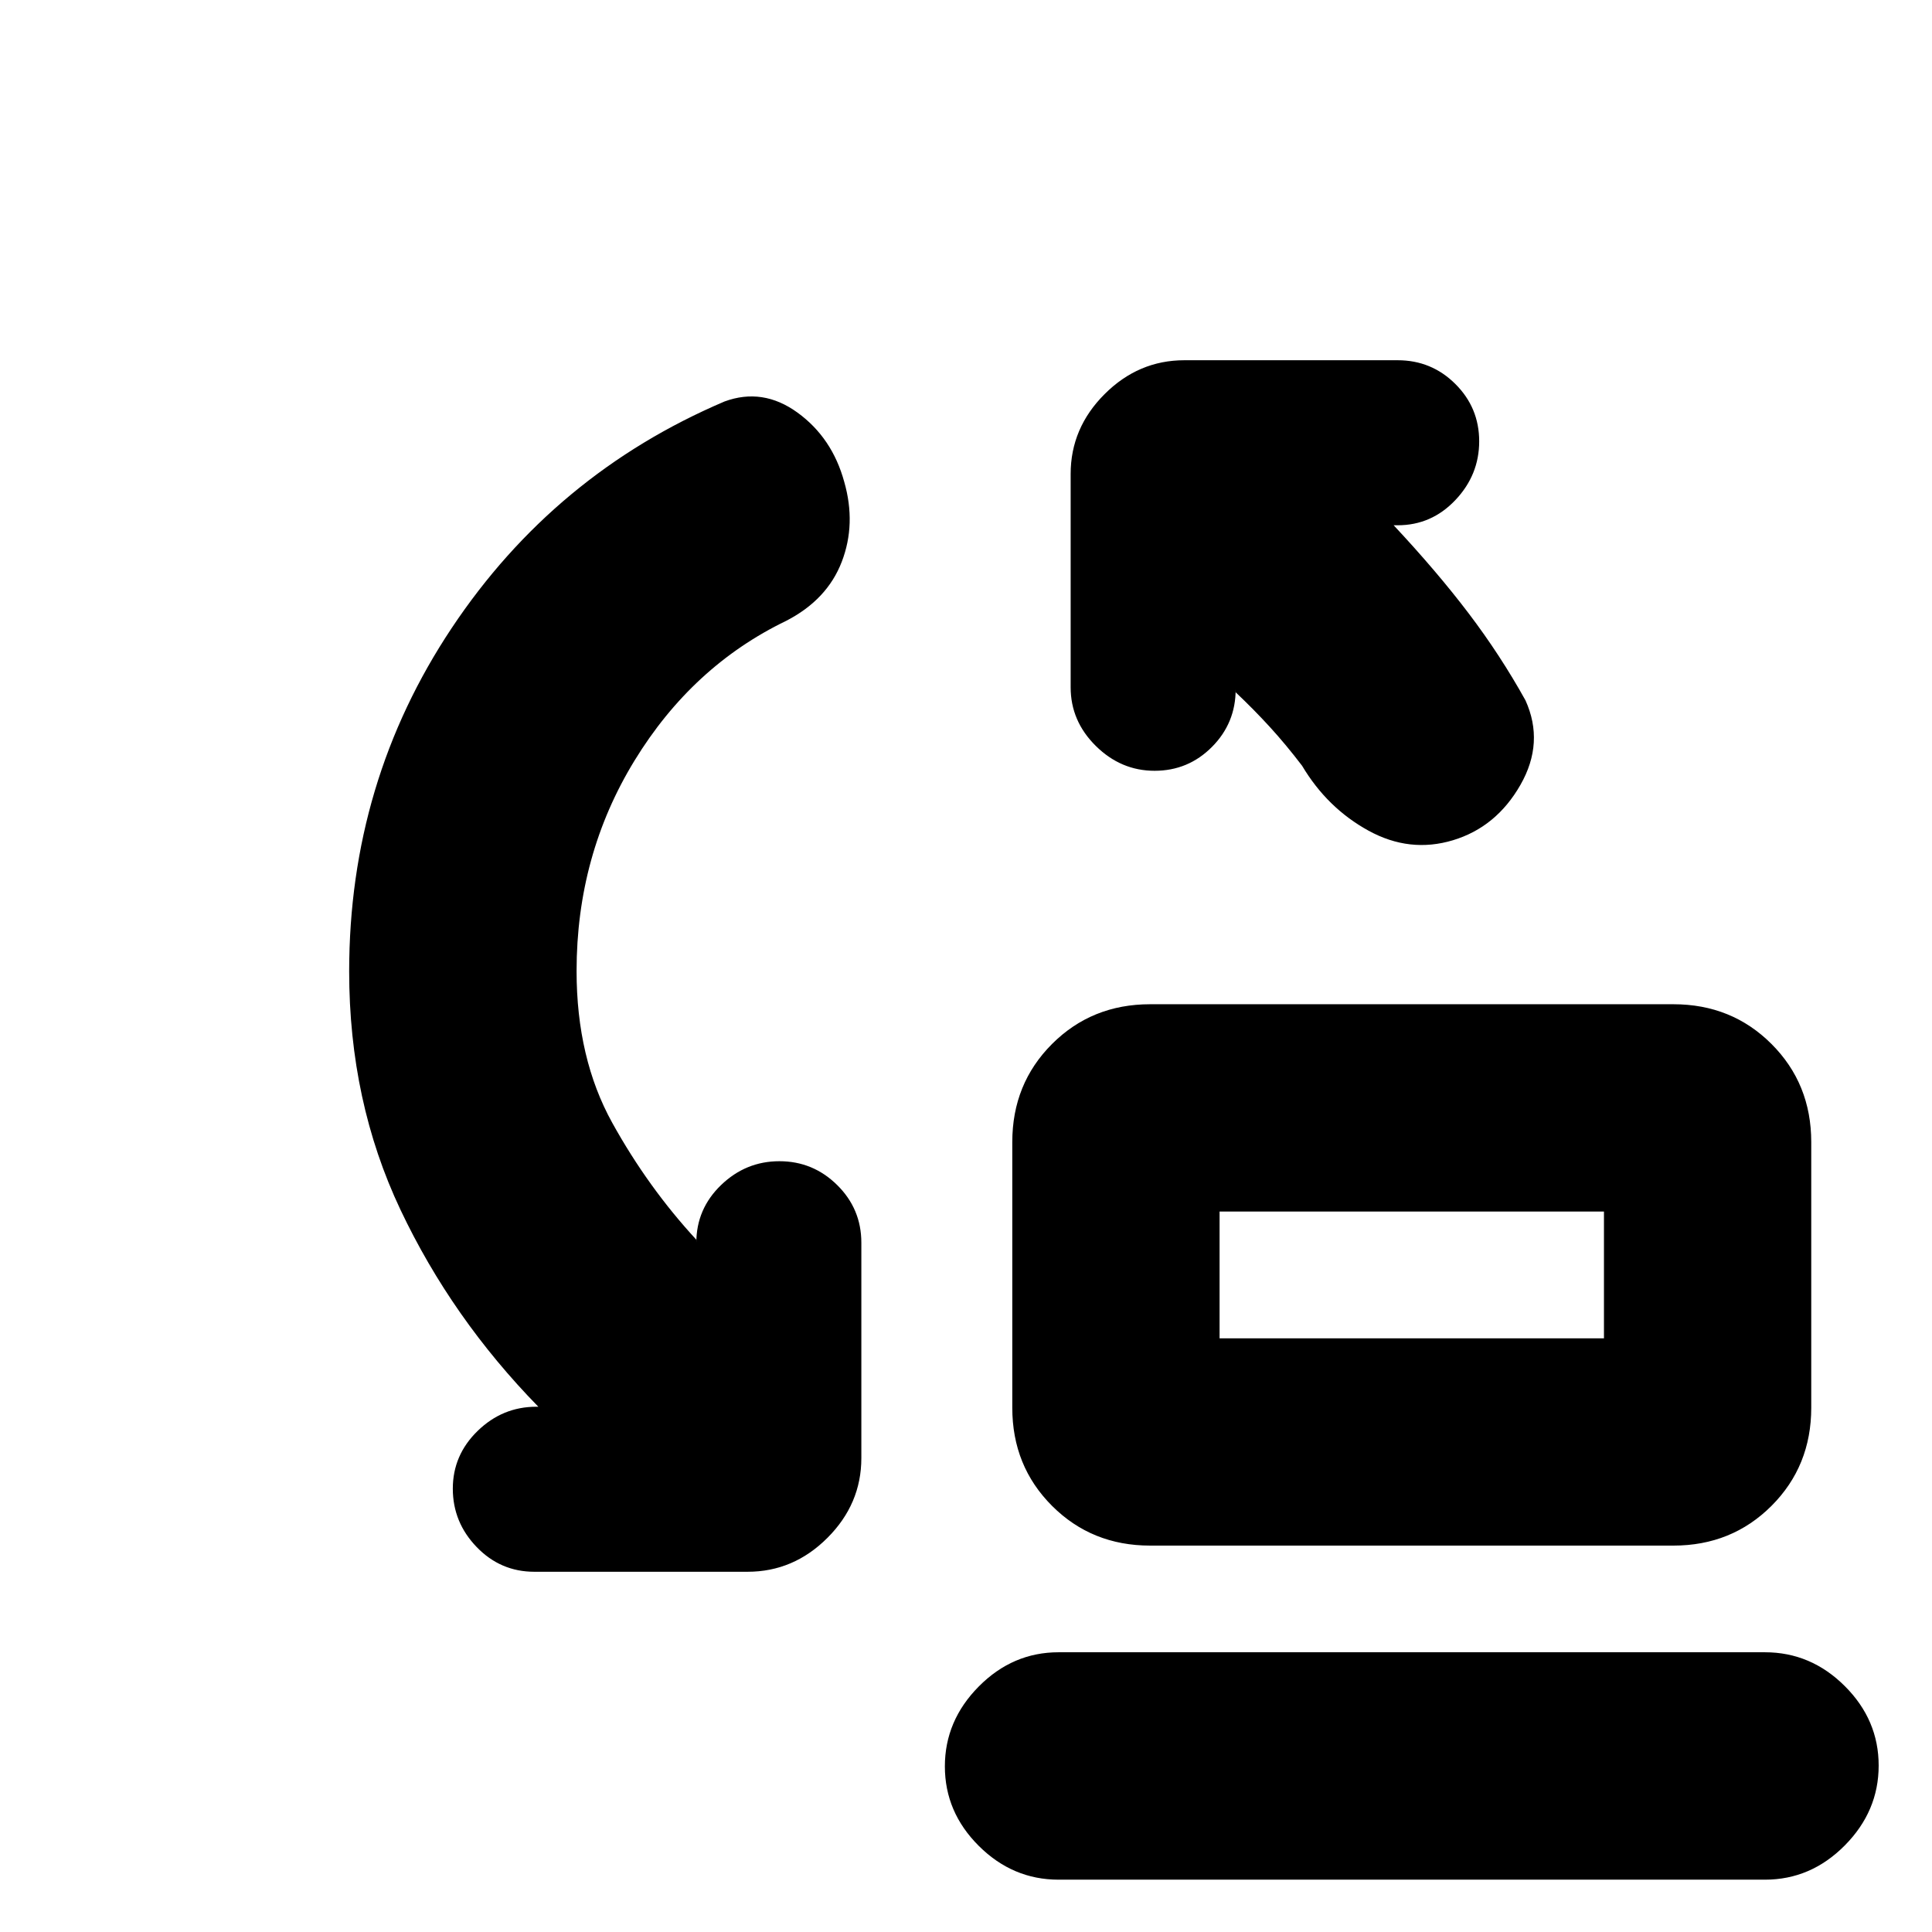 <svg xmlns="http://www.w3.org/2000/svg" height="20" viewBox="0 -960 960 960" width="20"><path d="M606-295h191v-63H606v63Zm-34.5 103q-29 0-48.75-19.75T503-260.5v-132q0-29 19.75-48.75T571.5-461h260q29 0 48.75 19.75T900-392.5v132q0 29-19.75 48.75T831.5-192h-260ZM526-26q-22.8 0-39.65-16.79-16.85-16.79-16.85-39.5T486.35-122q16.85-17 39.65-17h351q22.8 0 39.65 16.79 16.85 16.79 16.85 39.5T916.65-43Q899.8-26 877-26H526Zm80-269v-63 63ZM286.5-477.5q0 43.41 17.75 75.46Q322-370 346-344v1.5q0-16.8 12.29-28.65 12.29-11.85 29-11.85T416-371.15q12 11.85 12 28.65v107q0 22.8-16.85 39.65Q394.3-179 371.5-179h-106q-16.8 0-28.65-12.29-11.85-12.29-11.85-29T237.35-249q12.35-12 29.15-12h1q-43-44-68.5-97.86t-25.5-118.43q0-94.21 51-170.71 51-76.5 135.5-112.5 19-7 36.25 5.5t23.25 34.44q6 20.93-1.25 39.75Q411-662 390.7-651.53 344-629 315.25-582T286.5-477.5ZM614-616v-1.5q0 16.8-11.79 28.65Q590.42-577 573.71-577t-29.21-12.35Q532-601.7 532-618.5v-106q0-22.8 16.85-39.65Q565.7-781 588.5-781h106q16.8 0 28.65 11.79Q735-757.42 735-740.71t-11.85 29.21Q711.3-699 694.5-699h-2q21.5 23 37.25 43.75T758-612q9.5 21-2.5 42T722-542.5q-21.5 6.5-42-4.75t-33-32.25q-8-10.5-16-19.25T614-616Z"/></svg>
